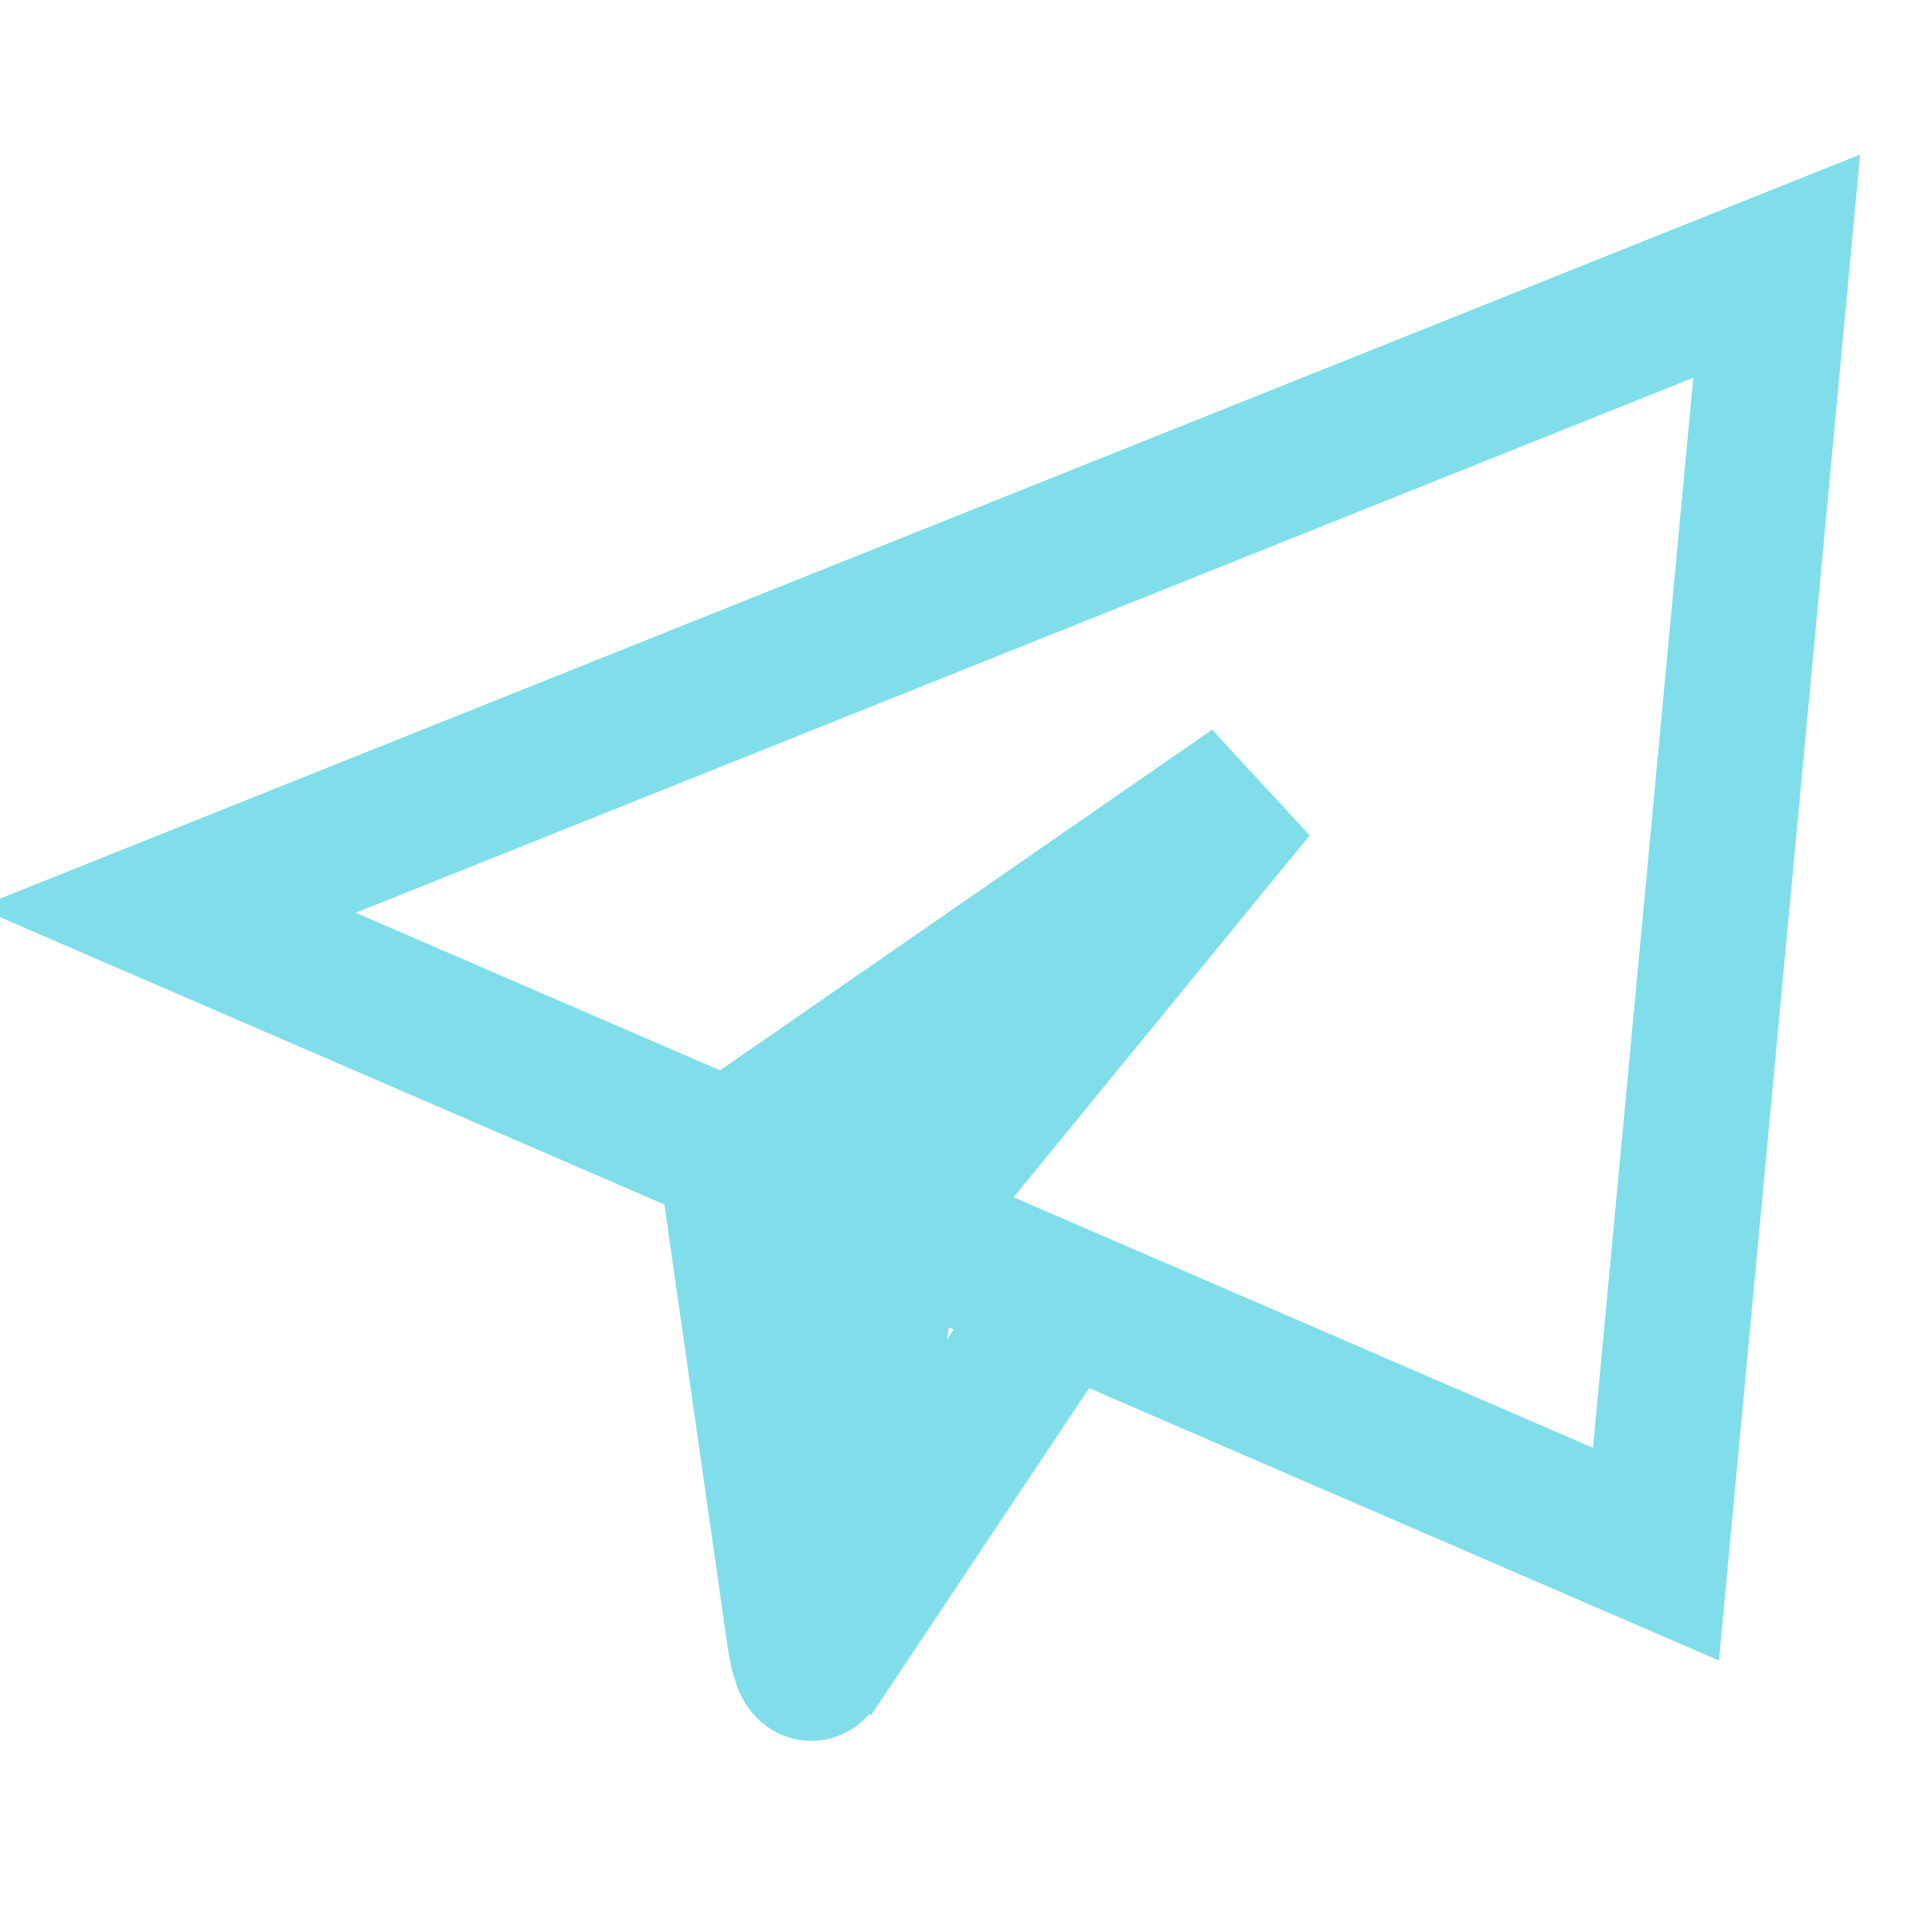 <svg width="133" height="133" viewBox="0 0 133 133" fill="none" xmlns="http://www.w3.org/2000/svg">
<g clip-path="url(#clip0)">
<path d="M122.31 18.322L11.477 62.656L113.998 106.989L122.31 18.322ZM55.81 115.301L72.435 90.364L55.81 115.301ZM86.29 54.343L50.269 79.281L55.029 112.597C55.461 115.623 56.226 115.573 56.725 112.58L61.352 84.822L86.29 54.343Z" stroke="#80DEEA" stroke-width="10"/>
</g>
<defs>
<clipPath id="clip0">
<rect width="133" height="133" fill="white"/>
</clipPath>
</defs>
</svg>
